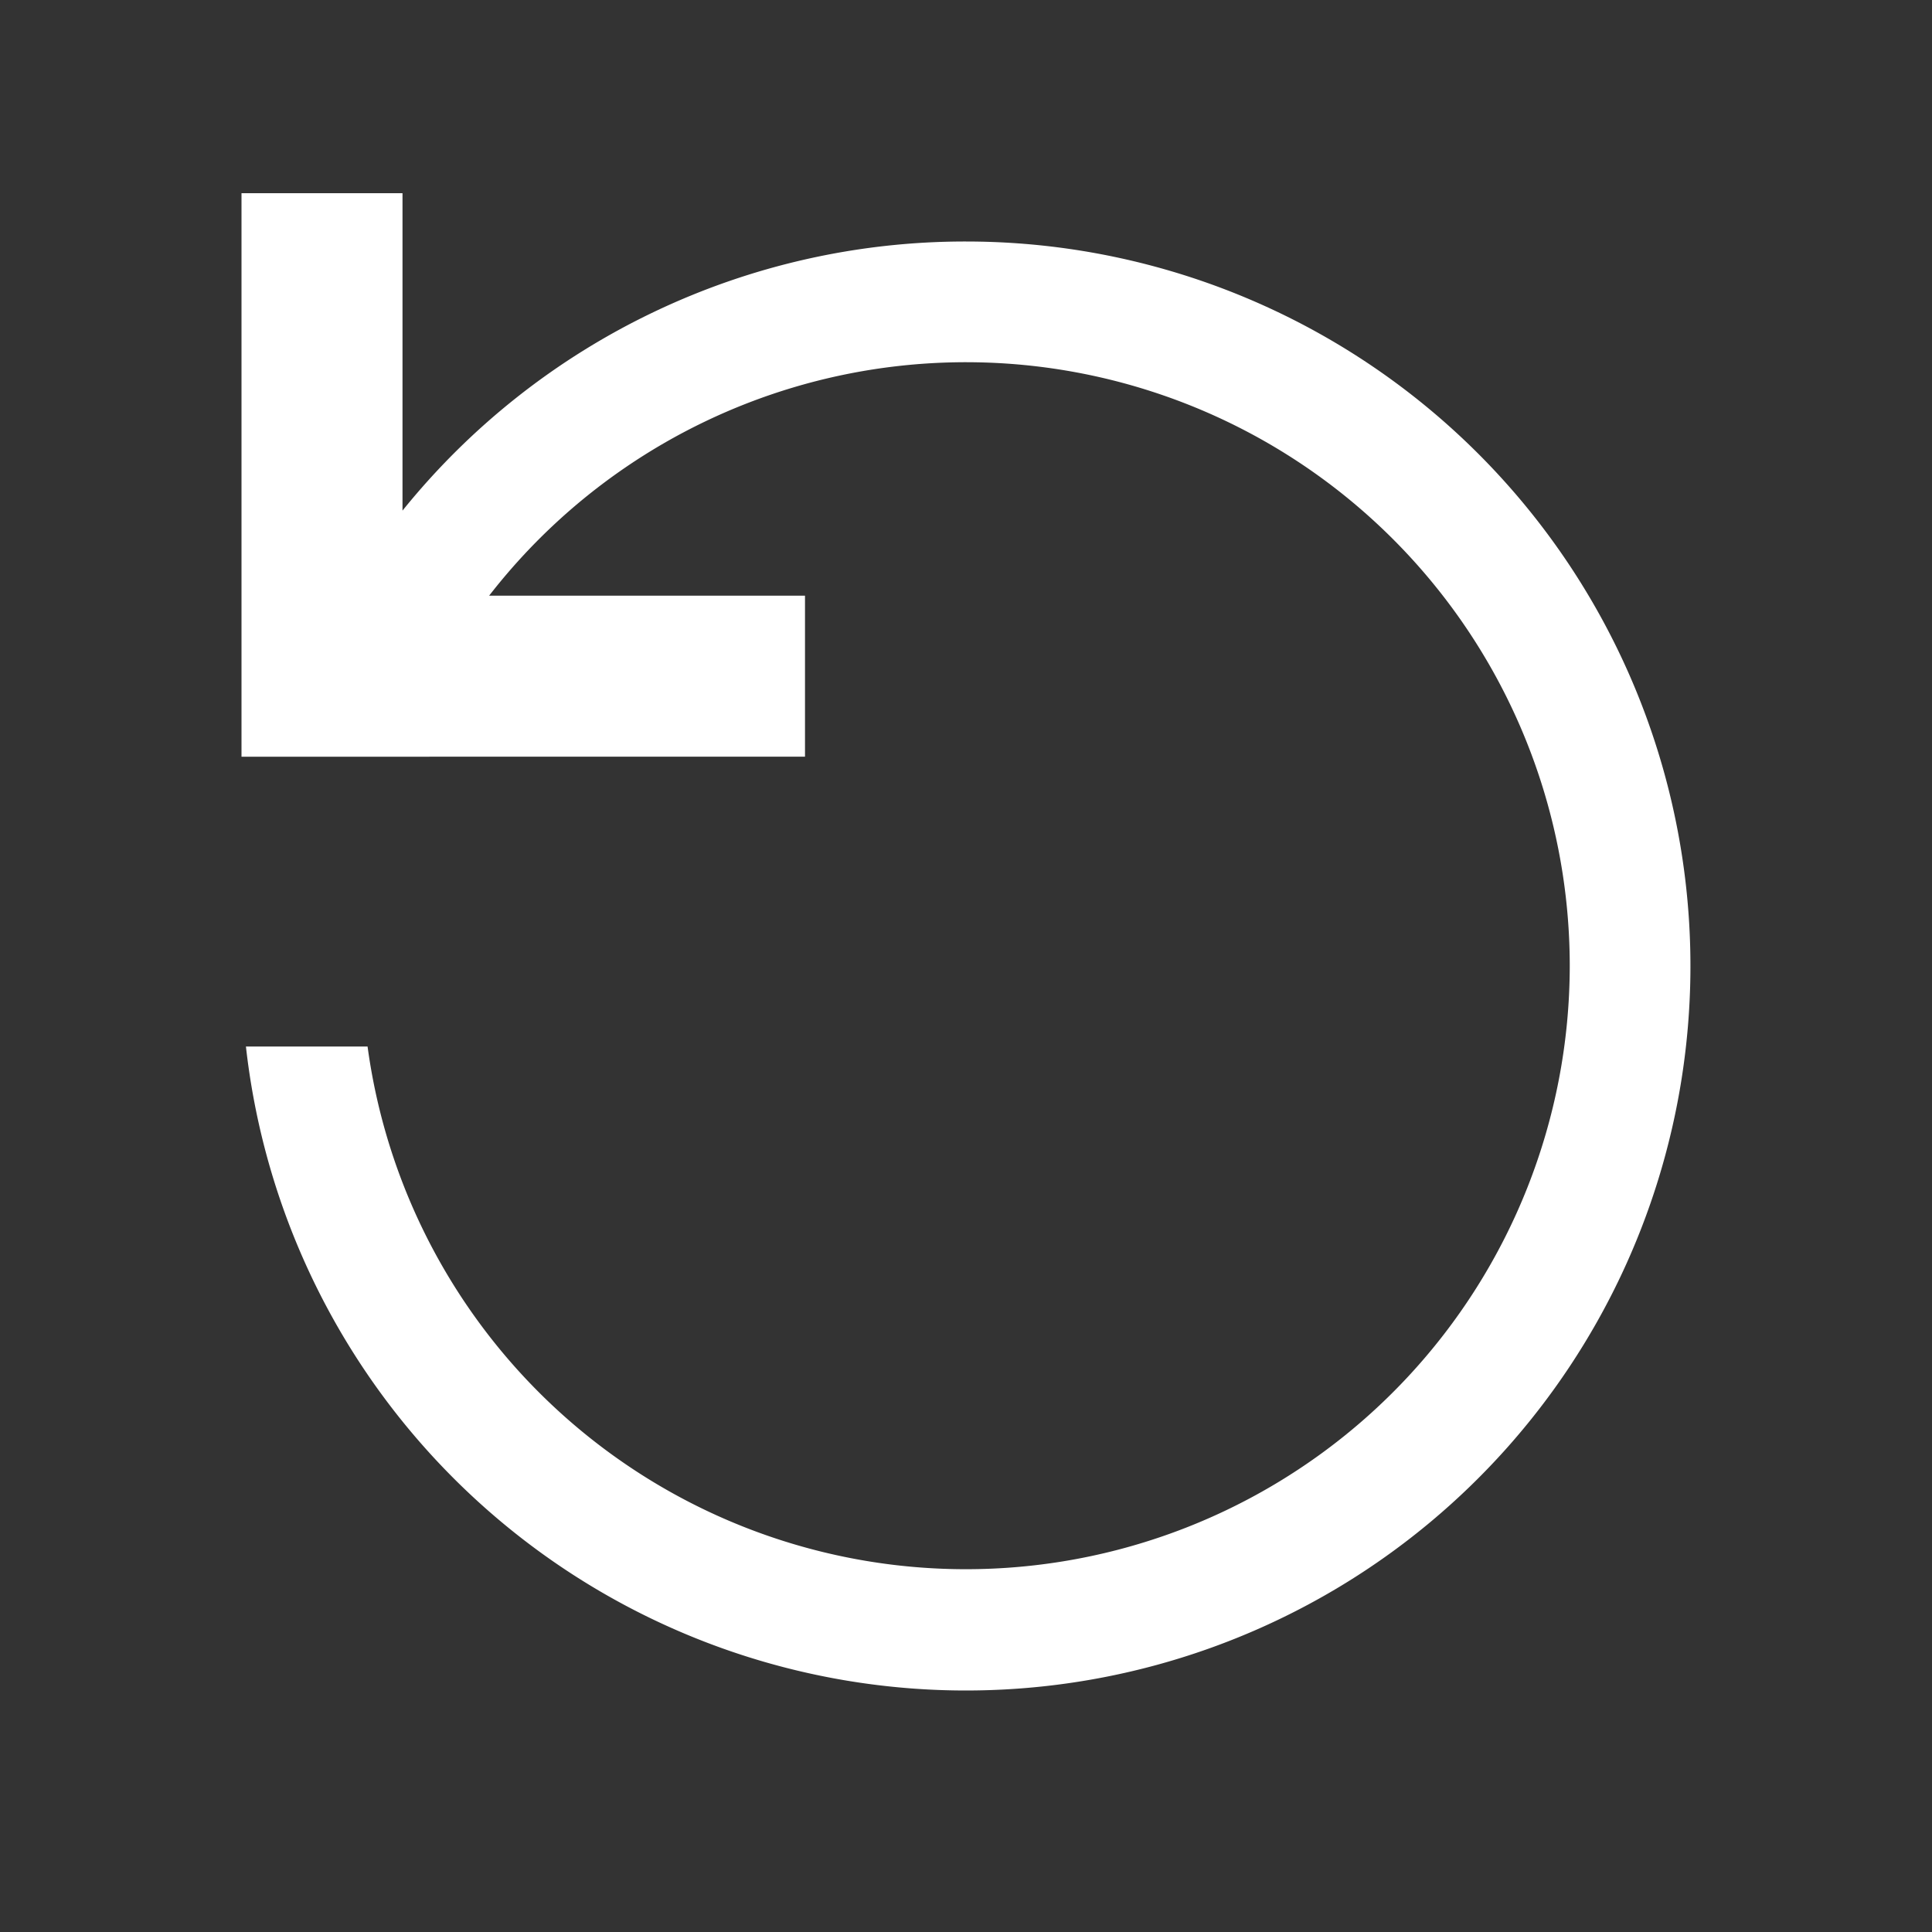 <svg xmlns="http://www.w3.org/2000/svg" width="24" height="24" fill="none" viewBox="0 0 24 24">
  <rect x="0" y="0" width="24" height="24" fill="#333333" stroke="none"/>
  <g class="24x24/Outline/rotate">
    <path fill="#fff" fill-rule="evenodd" d="M3 2.4h2v3.943A8.978 8.978 0 0 1 12 3a9 9 0 1 1-8.945 10h1.511A7.501 7.501 0 0 0 19.5 12 7.5 7.5 0 0 0 6.076 7.4H10v2H3v-7Z" class="Primary" clip-rule="evenodd"/>
  </g>
</svg>
